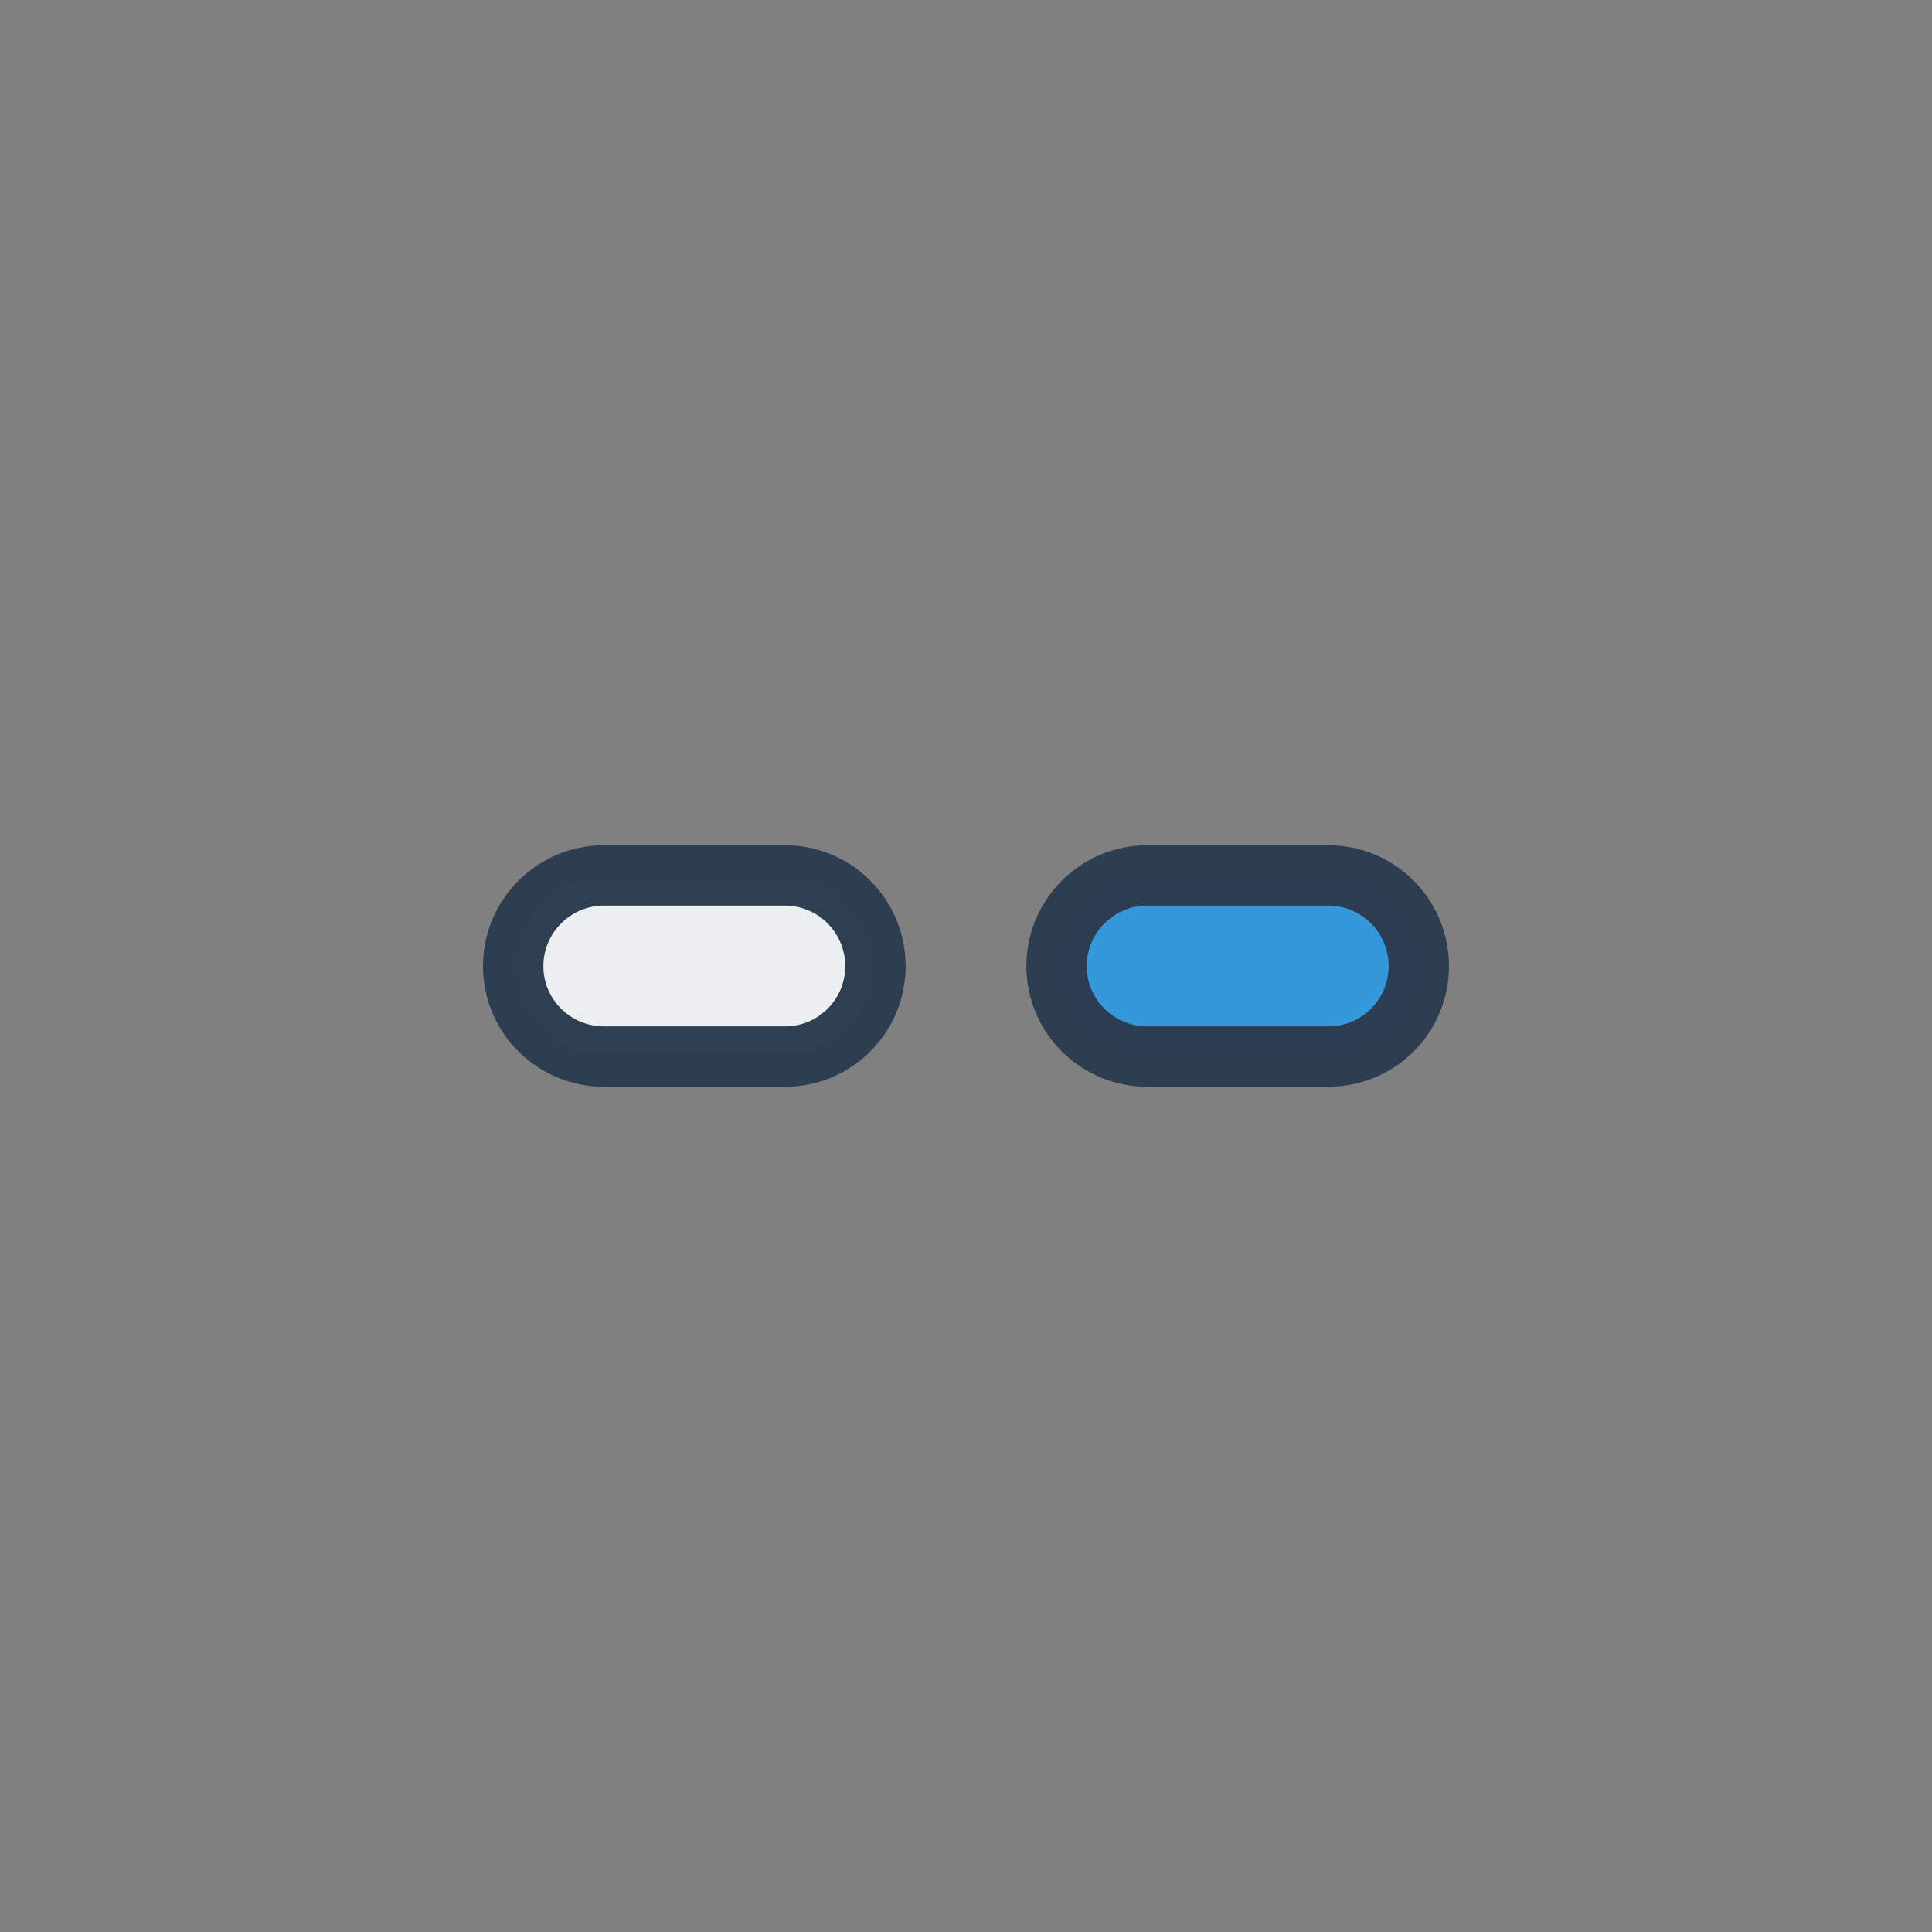 <?xml version="1.0" encoding="UTF-8" standalone="no"?>
<svg
   xmlns:dc="http://purl.org/dc/elements/1.1/"
   xmlns:cc="http://creativecommons.org/ns#"
   xmlns:rdf="http://www.w3.org/1999/02/22-rdf-syntax-ns#"
   xmlns:svg="http://www.w3.org/2000/svg"
   xmlns="http://www.w3.org/2000/svg"
   xmlns:sodipodi="http://sodipodi.sourceforge.net/DTD/sodipodi-0.dtd"
   xmlns:inkscape="http://www.inkscape.org/namespaces/inkscape"
   xml:space="preserve"
   height="64"
   width="64"
   version="1.1"
   id="svg4152"
   sodipodi:docname="input_START.svg"
   inkscape:version="0.92.3 (2405546, 2018-03-11)"><rect width="100%" height="100%" fill="#808080" stroke="none"/><sodipodi:namedview
     pagecolor="#ffffff"
     bordercolor="#666666"
     borderopacity="1"
     objecttolerance="10"
     gridtolerance="10"
     guidetolerance="10"
     inkscape:pageopacity="0"
     inkscape:pageshadow="2"
     inkscape:window-width="1920"
     inkscape:window-height="1001"
     id="namedview10"
     showgrid="false"
     inkscape:zoom="20.85965"
     inkscape:cx="32.712542"
     inkscape:cy="30.100502"
     inkscape:window-x="-9"
     inkscape:window-y="-9"
     inkscape:window-maximized="1"
     inkscape:current-layer="svg4152" /><defs
     id="defs4156"><clipPath
       id="clipPath4166"
       clipPathUnits="userSpaceOnUse"><path
         id="path4168"
         d="M 0,64 64,64 64,0 0,0 0,64 z" /></clipPath></defs><g
     id="g821"
     transform="matrix(-1,0,0,1,64,0)"><path
       style="opacity:0.99;vector-effect:none;fill:#ecf0f1;fill-opacity:1;stroke:#2c3e50;stroke-width:2;stroke-linecap:butt;stroke-linejoin:miter;stroke-miterlimit:4;stroke-dasharray:none;stroke-dashoffset:0;stroke-opacity:1"
       d="M 37.998,29 C 36.339,29 35,30.349 35,32.004 35,33.662 36.339,35 37.998,35 h 5.996 C 45.653,35 47,33.662 47,32.004 47,30.349 45.653,29 43.994,29 Z"
       id="path933"
       inkscape:connector-curvature="0" /><path
       id="path935"
       d="M 19.998,29 C 18.339,29 17,30.349 17,32.004 17,33.662 18.339,35 19.998,35 h 5.996 C 27.653,35 29,33.662 29,32.004 29,30.349 27.653,29 25.994,29 Z"
       style="opacity:0.99;vector-effect:none;fill:#3498db;fill-opacity:1;stroke:#2c3e50;stroke-width:2;stroke-linecap:butt;stroke-linejoin:miter;stroke-miterlimit:4;stroke-dasharray:none;stroke-dashoffset:0;stroke-opacity:1"
       inkscape:connector-curvature="0" /></g></svg>